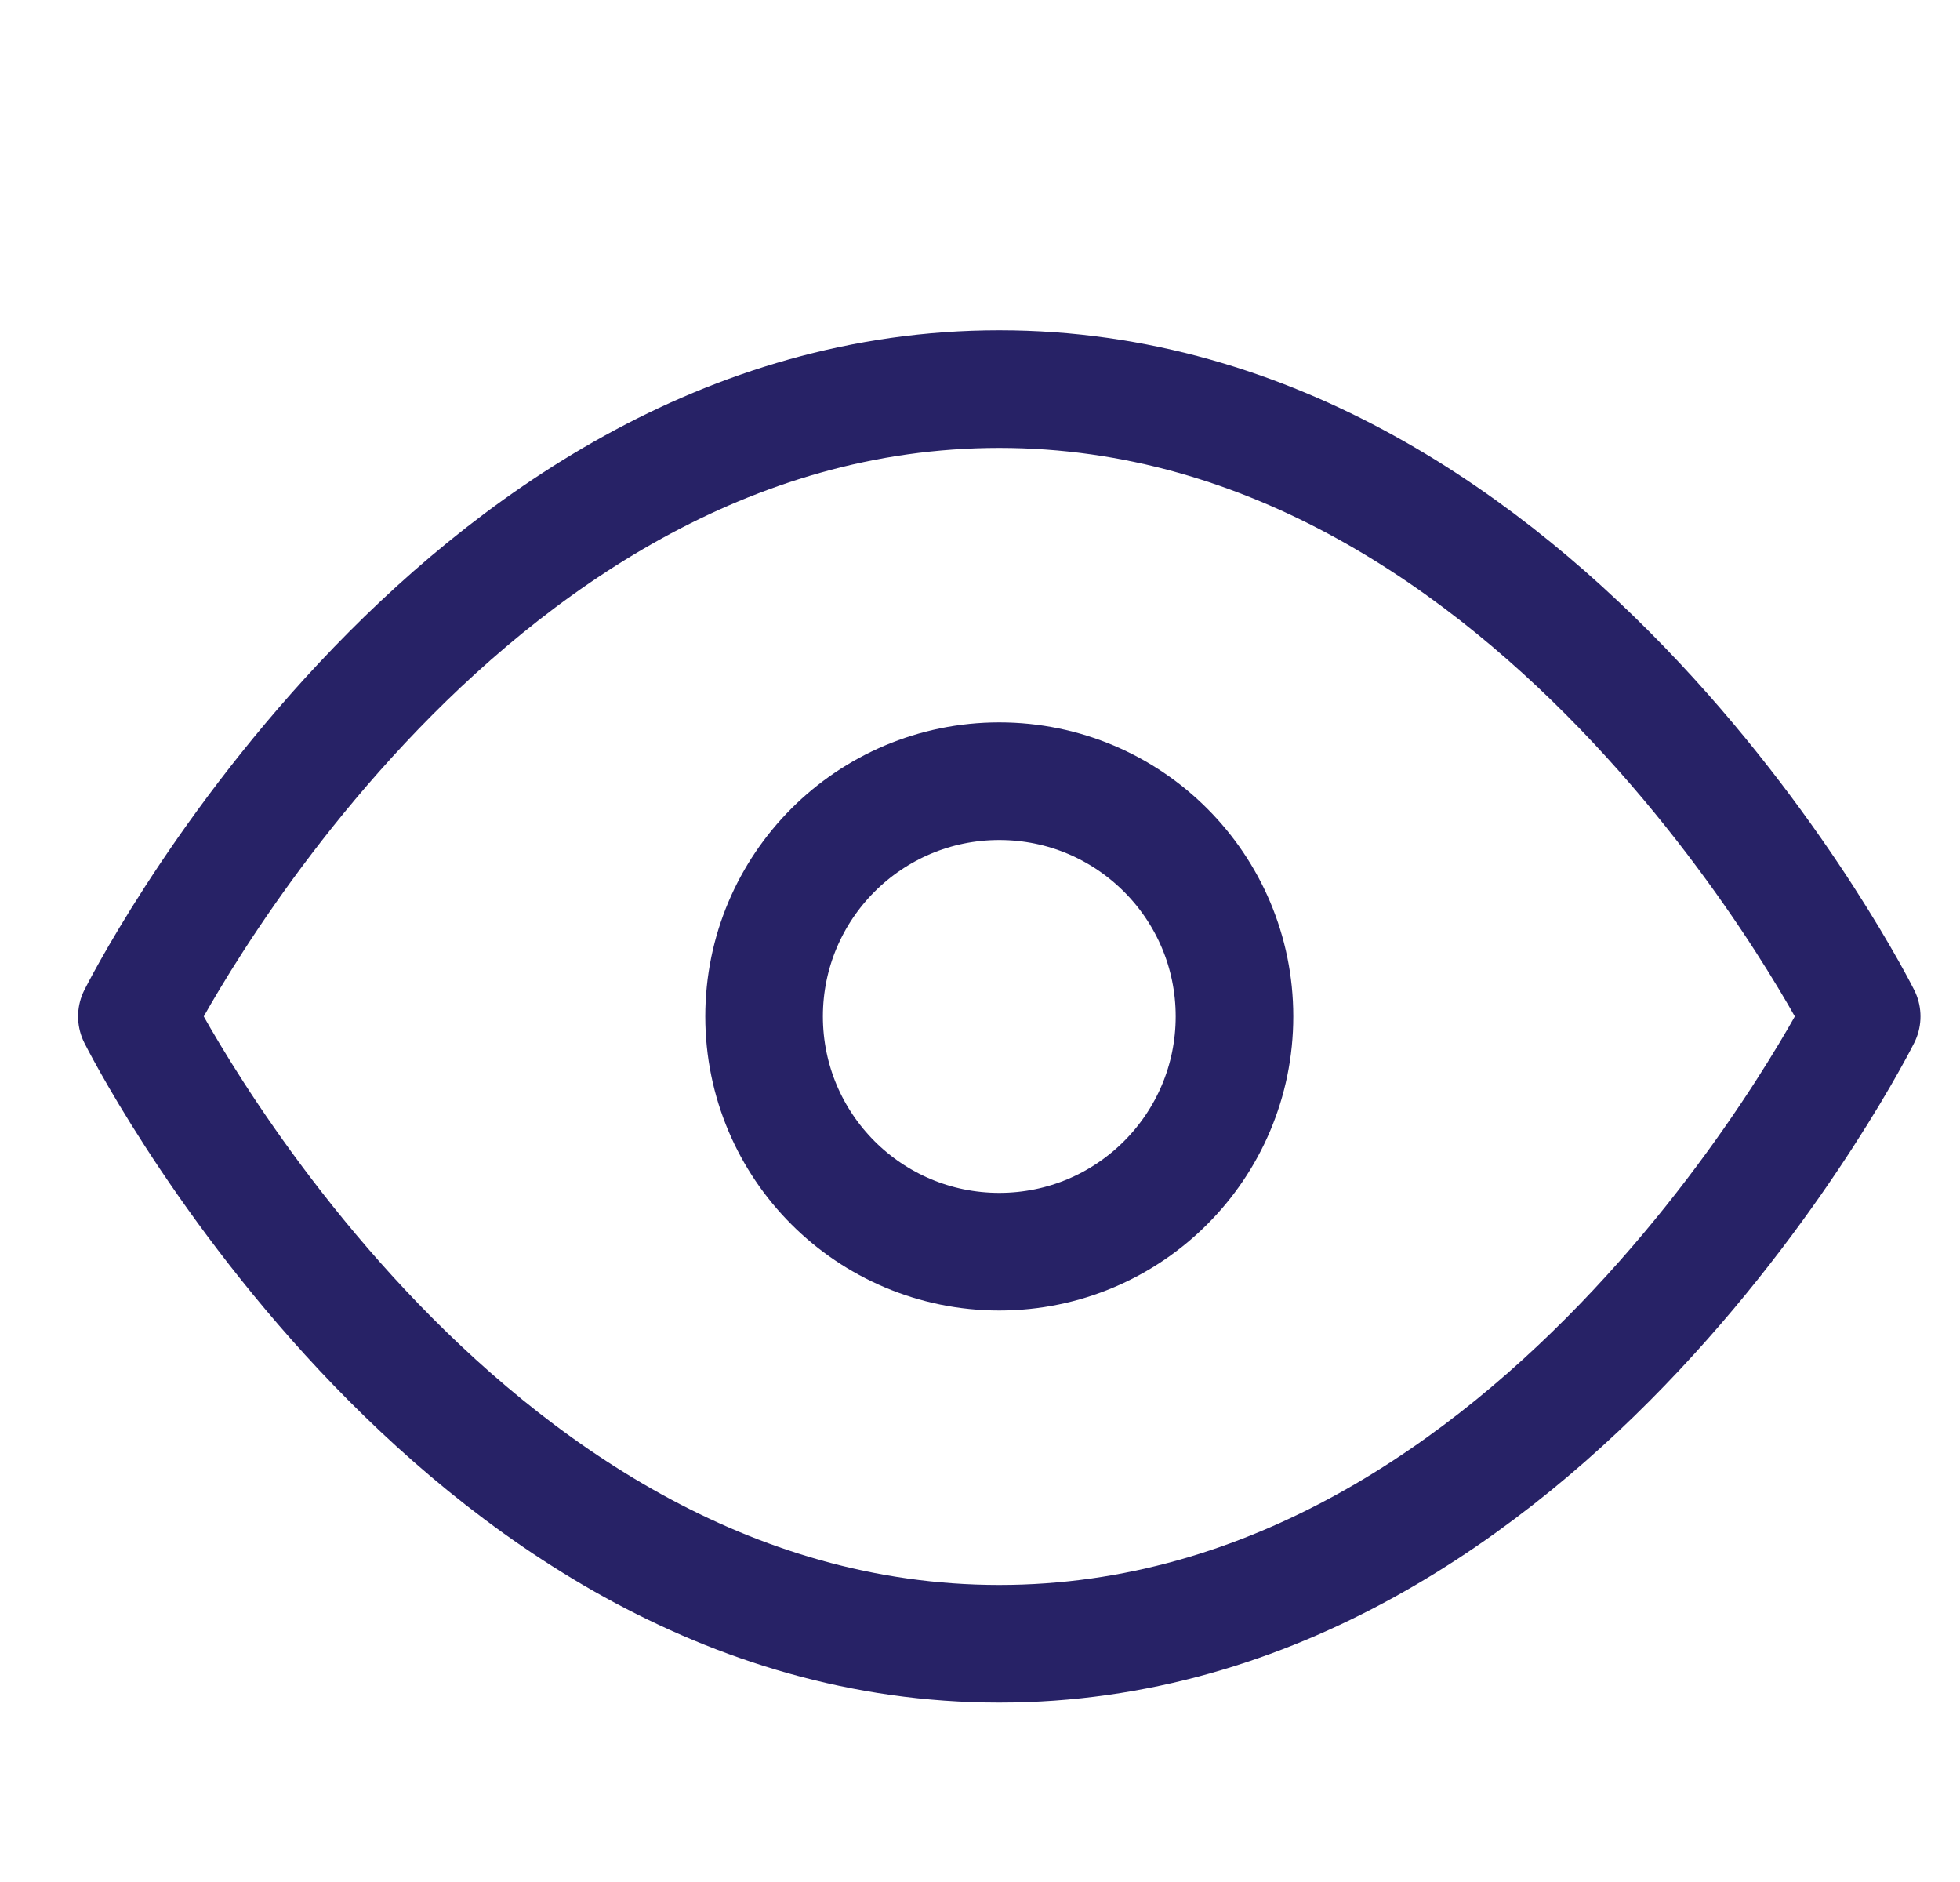 <svg width="25" height="24" viewBox="0 0 25 24" fill="none" xmlns="http://www.w3.org/2000/svg">
<g clip-path="url(#clip0_6641_705)">
<g clip-path="url(#clip1_6641_705)">
<path d="M1.746 12.962C1.746 12.962 5.746 4.962 12.746 4.962C19.746 4.962 23.746 12.962 23.746 12.962C23.746 12.962 19.746 20.962 12.746 20.962C5.746 20.962 1.746 12.962 1.746 12.962Z" stroke="#272266" stroke-width="1.5" stroke-linecap="round" stroke-linejoin="round"/>
<path d="M12.746 15.962C14.403 15.962 15.746 14.619 15.746 12.962C15.746 11.306 14.403 9.962 12.746 9.962C11.089 9.962 9.746 11.306 9.746 12.962C9.746 14.619 11.089 15.962 12.746 15.962Z" stroke="#272266" stroke-width="1.5" stroke-linecap="round" stroke-linejoin="round"/>
</g>
</g>
<defs>
<clipPath id="clip0_6641_705">
<rect width="24" height="24" fill="white" transform="translate(0.5)"/>
</clipPath>
<clipPath id="clip1_6641_705">
<rect width="24" height="24" fill="white" transform="translate(0.746 0.962)"/>
</clipPath>
</defs>
</svg>

